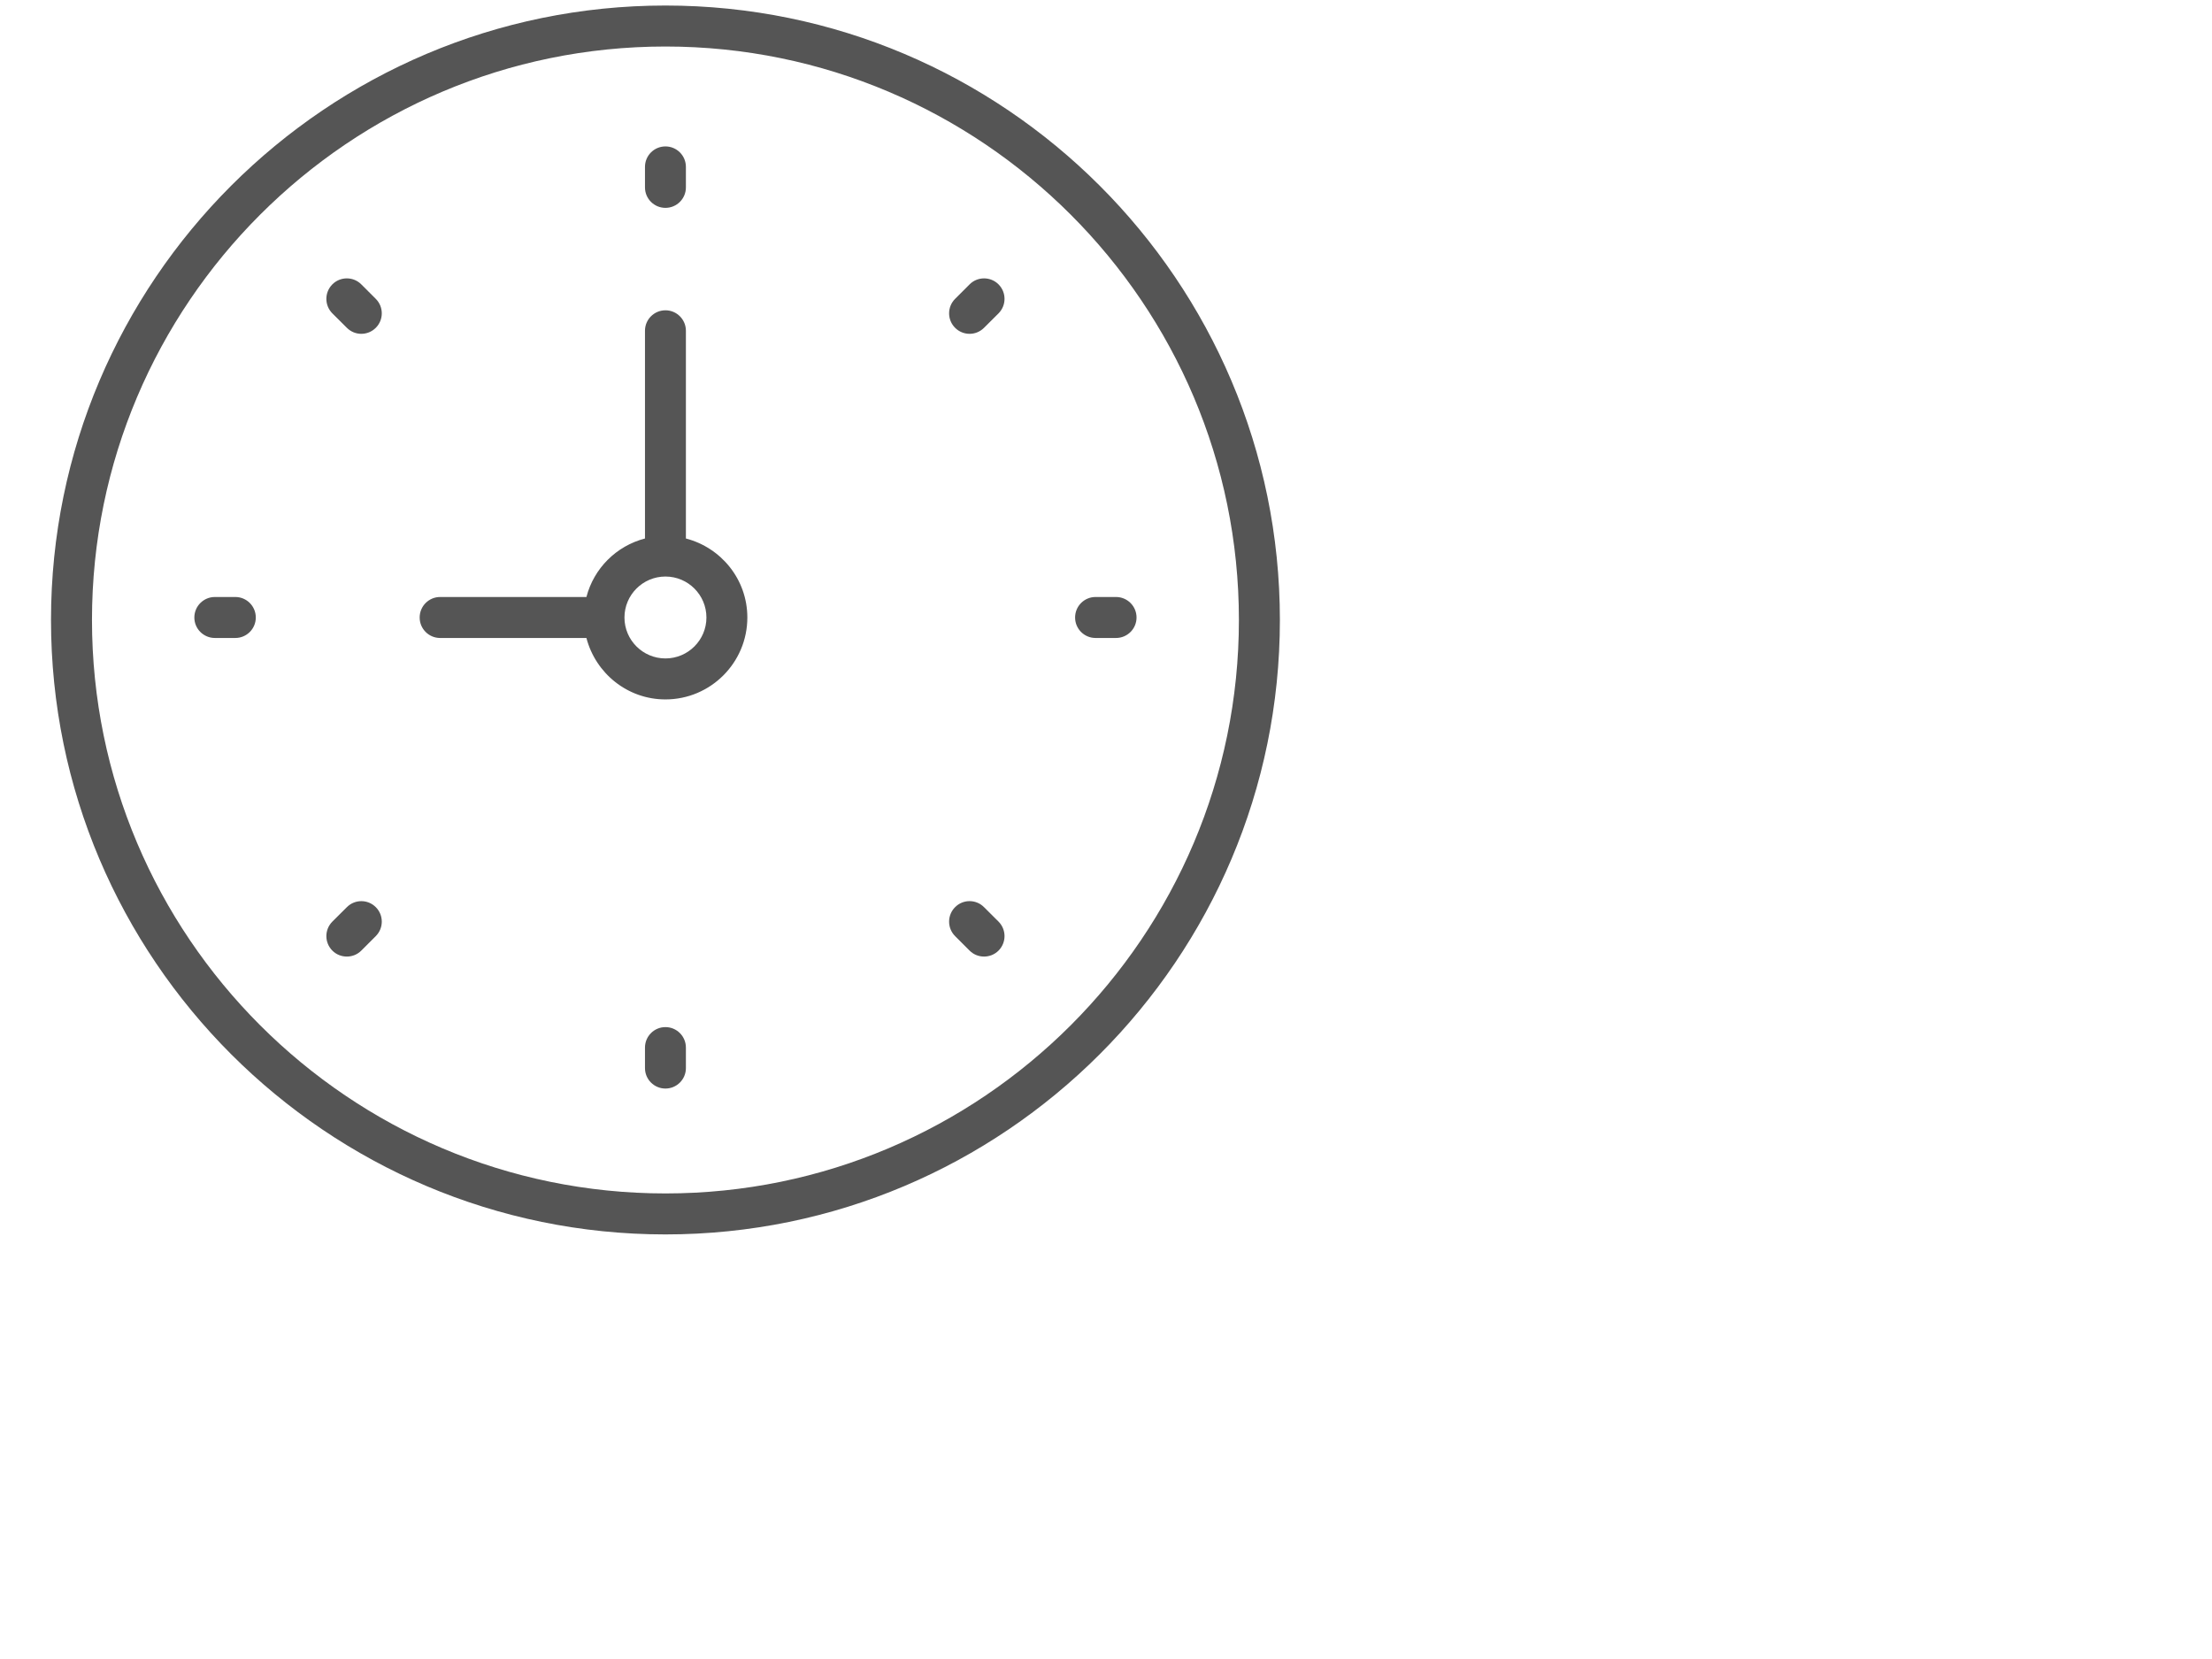 <svg width="36" height="27" viewBox="0 0 36 27" fill="none" xmlns="http://www.w3.org/2000/svg">
<g clip-path="url(#clip0_2_430)">
<g clip-path="url(#clip1_2_430)">
<path d="M10.83 0.09C5.316 0.09 0.83 4.576 0.83 10.09C0.83 15.604 5.316 20.09 10.83 20.09C16.344 20.09 20.83 15.604 20.83 10.09C20.83 4.576 16.344 0.09 10.83 0.09ZM10.83 19.423C5.684 19.423 1.497 15.236 1.497 10.09C1.497 4.944 5.684 0.757 10.83 0.757C15.976 0.757 20.163 4.944 20.163 10.09C20.163 15.236 15.976 19.423 10.83 19.423Z" fill="#555555"/>
<path d="M11.163 8.764V5.383C11.163 5.199 11.014 5.05 10.83 5.05C10.646 5.05 10.497 5.199 10.497 5.383V8.764C10.03 8.885 9.665 9.25 9.544 9.716H7.163C6.979 9.716 6.83 9.865 6.83 10.05C6.83 10.234 6.979 10.383 7.163 10.383H9.544C9.693 10.956 10.211 11.383 10.83 11.383C11.565 11.383 12.163 10.785 12.163 10.05C12.163 9.43 11.737 8.913 11.163 8.764ZM10.83 10.716C10.462 10.716 10.163 10.417 10.163 10.05C10.163 9.682 10.462 9.383 10.83 9.383C11.198 9.383 11.497 9.682 11.497 10.05C11.497 10.417 11.198 10.716 10.83 10.716ZM10.83 3.383C11.014 3.383 11.163 3.234 11.163 3.05V2.716C11.163 2.532 11.014 2.383 10.83 2.383C10.646 2.383 10.497 2.532 10.497 2.716V3.05C10.497 3.234 10.646 3.383 10.83 3.383ZM10.83 16.716C10.646 16.716 10.497 16.865 10.497 17.05V17.383C10.497 17.567 10.646 17.716 10.83 17.716C11.014 17.716 11.163 17.567 11.163 17.383V17.05C11.163 16.865 11.014 16.716 10.83 16.716ZM18.163 9.716H17.83C17.646 9.716 17.497 9.865 17.497 10.05C17.497 10.234 17.646 10.383 17.83 10.383H18.163C18.347 10.383 18.497 10.234 18.497 10.05C18.497 9.865 18.347 9.716 18.163 9.716ZM3.83 9.716H3.497C3.313 9.716 3.163 9.865 3.163 10.05C3.163 10.234 3.313 10.383 3.497 10.383H3.83C4.014 10.383 4.163 10.234 4.163 10.05C4.163 9.865 4.014 9.716 3.83 9.716ZM15.78 4.628L15.544 4.864C15.414 4.994 15.414 5.205 15.544 5.335C15.609 5.4 15.694 5.433 15.78 5.433C15.865 5.433 15.95 5.4 16.015 5.335L16.251 5.1C16.381 4.969 16.381 4.759 16.251 4.628C16.121 4.498 15.91 4.498 15.78 4.628ZM5.645 14.764L5.409 14.999C5.279 15.13 5.279 15.34 5.409 15.471C5.474 15.536 5.559 15.568 5.645 15.568C5.73 15.568 5.815 15.536 5.88 15.471L6.116 15.235C6.246 15.105 6.246 14.894 6.116 14.764C5.986 14.633 5.775 14.634 5.645 14.764ZM16.015 14.764C15.885 14.633 15.674 14.633 15.544 14.764C15.414 14.894 15.414 15.105 15.544 15.235L15.78 15.471C15.845 15.536 15.93 15.568 16.015 15.568C16.101 15.568 16.186 15.536 16.251 15.471C16.381 15.34 16.381 15.13 16.251 14.999L16.015 14.764ZM5.88 4.628C5.75 4.498 5.539 4.498 5.409 4.628C5.279 4.759 5.279 4.969 5.409 5.1L5.645 5.335C5.71 5.4 5.795 5.433 5.88 5.433C5.966 5.433 6.051 5.4 6.116 5.335C6.246 5.205 6.246 4.994 6.116 4.864L5.88 4.628Z" fill="#555555"/>
</g>
</g>
<defs>
<clipPath id="clip0_2_430">
<rect width="20" height="20" fill="white" transform="translate(0.83 0.09)"/>
</clipPath>
<clipPath id="clip1_2_430">
<rect width="20" height="20" fill="white" transform="translate(0.83 0.09)"/>
</clipPath>
</defs>
</svg>
